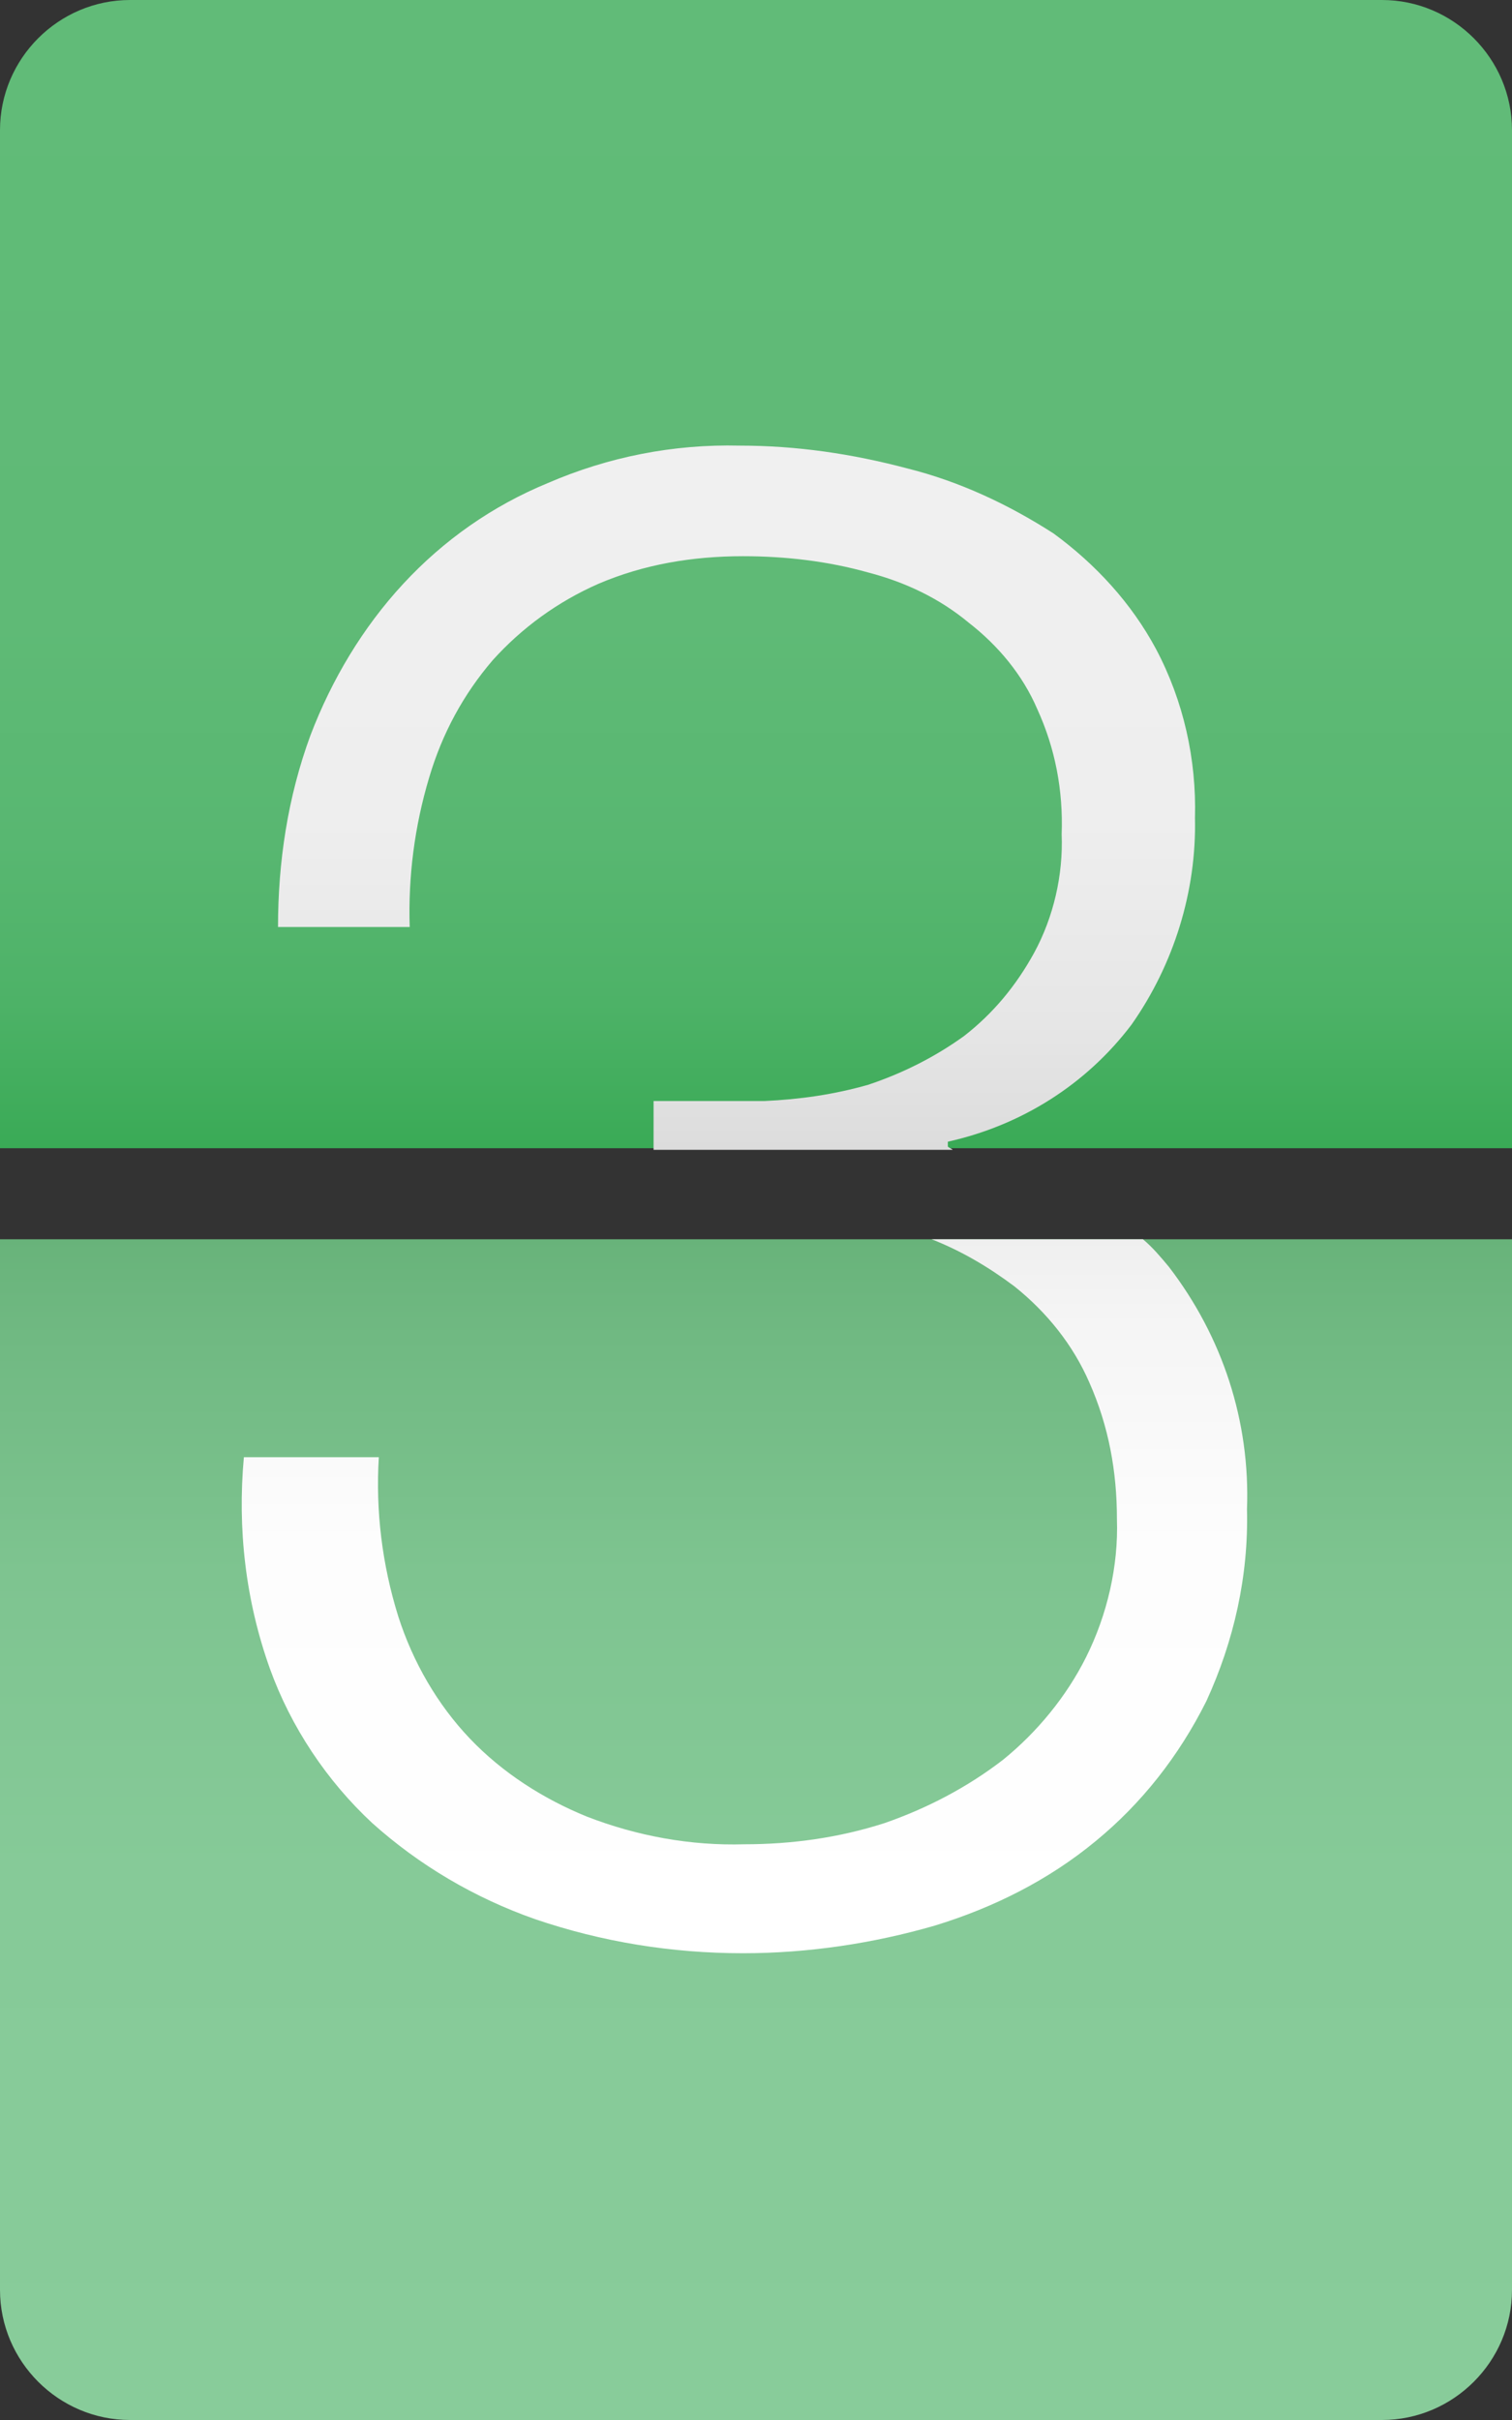 <?xml version="1.0" encoding="utf-8"?>
<!-- Generator: Adobe Illustrator 21.1.0, SVG Export Plug-In . SVG Version: 6.00 Build 0)  -->
<svg version="1.1" id="Layer_1" xmlns="http://www.w3.org/2000/svg" xmlns:xlink="http://www.w3.org/1999/xlink" x="0px" y="0px"
	 viewBox="0 0 93 148.8" style="enable-background:new 0 0 93 148.8;" xml:space="preserve">
<rect x="0" y="0" width="93" height="148.8" fill="#333333" stroke="none"/>
<style type="text/css">
	.st0{fill:url(#SVGID_1_);}
	.st1{fill:url(#SVGID_2_);}
	.st2{fill:url(#SVGID_3_);}
	.st3{fill:url(#SVGID_4_);}
</style>
<title>oss-num</title>
<g id="oss-num-3">
	<g id="oss-3">
		
			<linearGradient id="SVGID_1_" gradientUnits="userSpaceOnUse" x1="46.5" y1="2.627" x2="46.5" y2="75.245" gradientTransform="matrix(1 0 0 -1 0 151.429)">
			<stop  offset="0" style="stop-color:#88CC9A"/>
			<stop  offset="0.465" style="stop-color:#86CA98"/>
			<stop  offset="0.717" style="stop-color:#7EC490"/>
			<stop  offset="0.918" style="stop-color:#70B982"/>
			<stop  offset="1" style="stop-color:#68B37A"/>
		</linearGradient>
		<path class="st0" d="M0,140.8c0,4.4,3.6,8,8,8H85c4.4,0,8-3.6,8-8V76.2H0V140.8z"/>
		
			<linearGradient id="SVGID_2_" gradientUnits="userSpaceOnUse" x1="46.5" y1="151.429" x2="46.5" y2="80.808" gradientTransform="matrix(1 0 0 -1 0 151.429)">
			<stop  offset="0" style="stop-color:#61BB78"/>
			<stop  offset="0.541" style="stop-color:#5FBA76"/>
			<stop  offset="0.735" style="stop-color:#58B771"/>
			<stop  offset="0.874" style="stop-color:#4DB267"/>
			<stop  offset="0.985" style="stop-color:#3CAB58"/>
			<stop  offset="1" style="stop-color:#39AA56"/>
		</linearGradient>
		<path class="st1" d="M93,8c0-4.4-3.6-8-8-8H8C3.6,0,0,3.6,0,8v62.6h93V8z"/>
		
			<linearGradient id="SVGID_3_" gradientUnits="userSpaceOnUse" x1="45.266" y1="123.99" x2="45.266" y2="80.808" gradientTransform="matrix(1 0 0 -1 0 151.429)">
			<stop  offset="0" style="stop-color:#F0F0F0"/>
			<stop  offset="0.533" style="stop-color:#EEEEEE"/>
			<stop  offset="0.823" style="stop-color:#E6E6E6"/>
			<stop  offset="1" style="stop-color:#DCDCDC"/>
		</linearGradient>
		<path class="st2" d="M58.3,70.5v-0.3c4.5-1,8.5-3.5,11.3-7.2c2.6-3.7,4-8.2,3.9-12.7c0.1-3.6-0.7-7.2-2.4-10.4
			c-1.5-2.8-3.7-5.2-6.3-7.1C62,31,59,29.6,55.8,28.8c-3.4-0.9-6.8-1.4-10.3-1.4c-4.1-0.1-8.1,0.7-11.8,2.3
			c-3.4,1.4-6.4,3.5-8.9,6.2c-2.5,2.7-4.4,5.9-5.7,9.3c-1.4,3.8-2,7.8-2,11.8h8.1c-0.1-3.1,0.3-6.2,1.2-9.2c0.8-2.7,2.1-5.1,3.9-7.2
			c1.8-2,4-3.6,6.5-4.7c2.8-1.2,5.8-1.7,8.9-1.7c2.6,0,5.2,0.3,7.7,1c2.3,0.6,4.4,1.6,6.2,3.1c1.8,1.4,3.3,3.2,4.2,5.3
			c1.1,2.4,1.6,5,1.5,7.7c0.1,2.5-0.5,5.1-1.7,7.3c-1.1,2-2.5,3.7-4.3,5.1c-1.8,1.3-3.8,2.3-5.9,3c-2.1,0.6-4.2,0.9-6.4,1h-6.8v3
			h18.4C58.5,70.6,58.4,70.6,58.3,70.5z"/>
		
			<linearGradient id="SVGID_4_" gradientUnits="userSpaceOnUse" x1="45.851" y1="31.375" x2="45.851" y2="75.239" gradientTransform="matrix(1 0 0 -1 0 151.429)">
			<stop  offset="0" style="stop-color:#FFFFFF"/>
			<stop  offset="0.57" style="stop-color:#FDFDFD"/>
			<stop  offset="0.879" style="stop-color:#F5F5F5"/>
			<stop  offset="1" style="stop-color:#EFEFEF"/>
		</linearGradient>
		<path class="st3" d="M62.4,79.1c2,1.6,3.6,3.6,4.6,5.9c1.2,2.7,1.7,5.5,1.7,8.4c0.1,2.9-0.6,5.9-1.9,8.5c-1.2,2.4-3,4.6-5.1,6.3
			c-2.2,1.7-4.7,3-7.3,3.9c-2.8,0.9-5.7,1.3-8.6,1.3c-3.3,0.1-6.6-0.5-9.7-1.7c-2.7-1.1-5.2-2.7-7.2-4.8c-2-2.1-3.5-4.7-4.4-7.5
			c-1-3.2-1.4-6.5-1.2-9.8H15c-0.4,4.4,0.1,8.8,1.6,13c1.3,3.6,3.5,6.9,6.3,9.5c2.9,2.6,6.3,4.6,10,5.9c4.1,1.4,8.4,2.1,12.8,2.1
			c4,0,8-0.6,11.8-1.7c3.6-1.1,7-2.8,9.9-5.2c2.8-2.3,5.1-5.2,6.8-8.6c1.7-3.7,2.6-7.7,2.5-11.8c0.2-5.4-1.5-10.6-4.8-14.9
			c-0.5-0.6-1-1.2-1.6-1.7h-13C59.1,76.9,60.8,77.9,62.4,79.1z"/>
	</g>
</g>
</svg>
